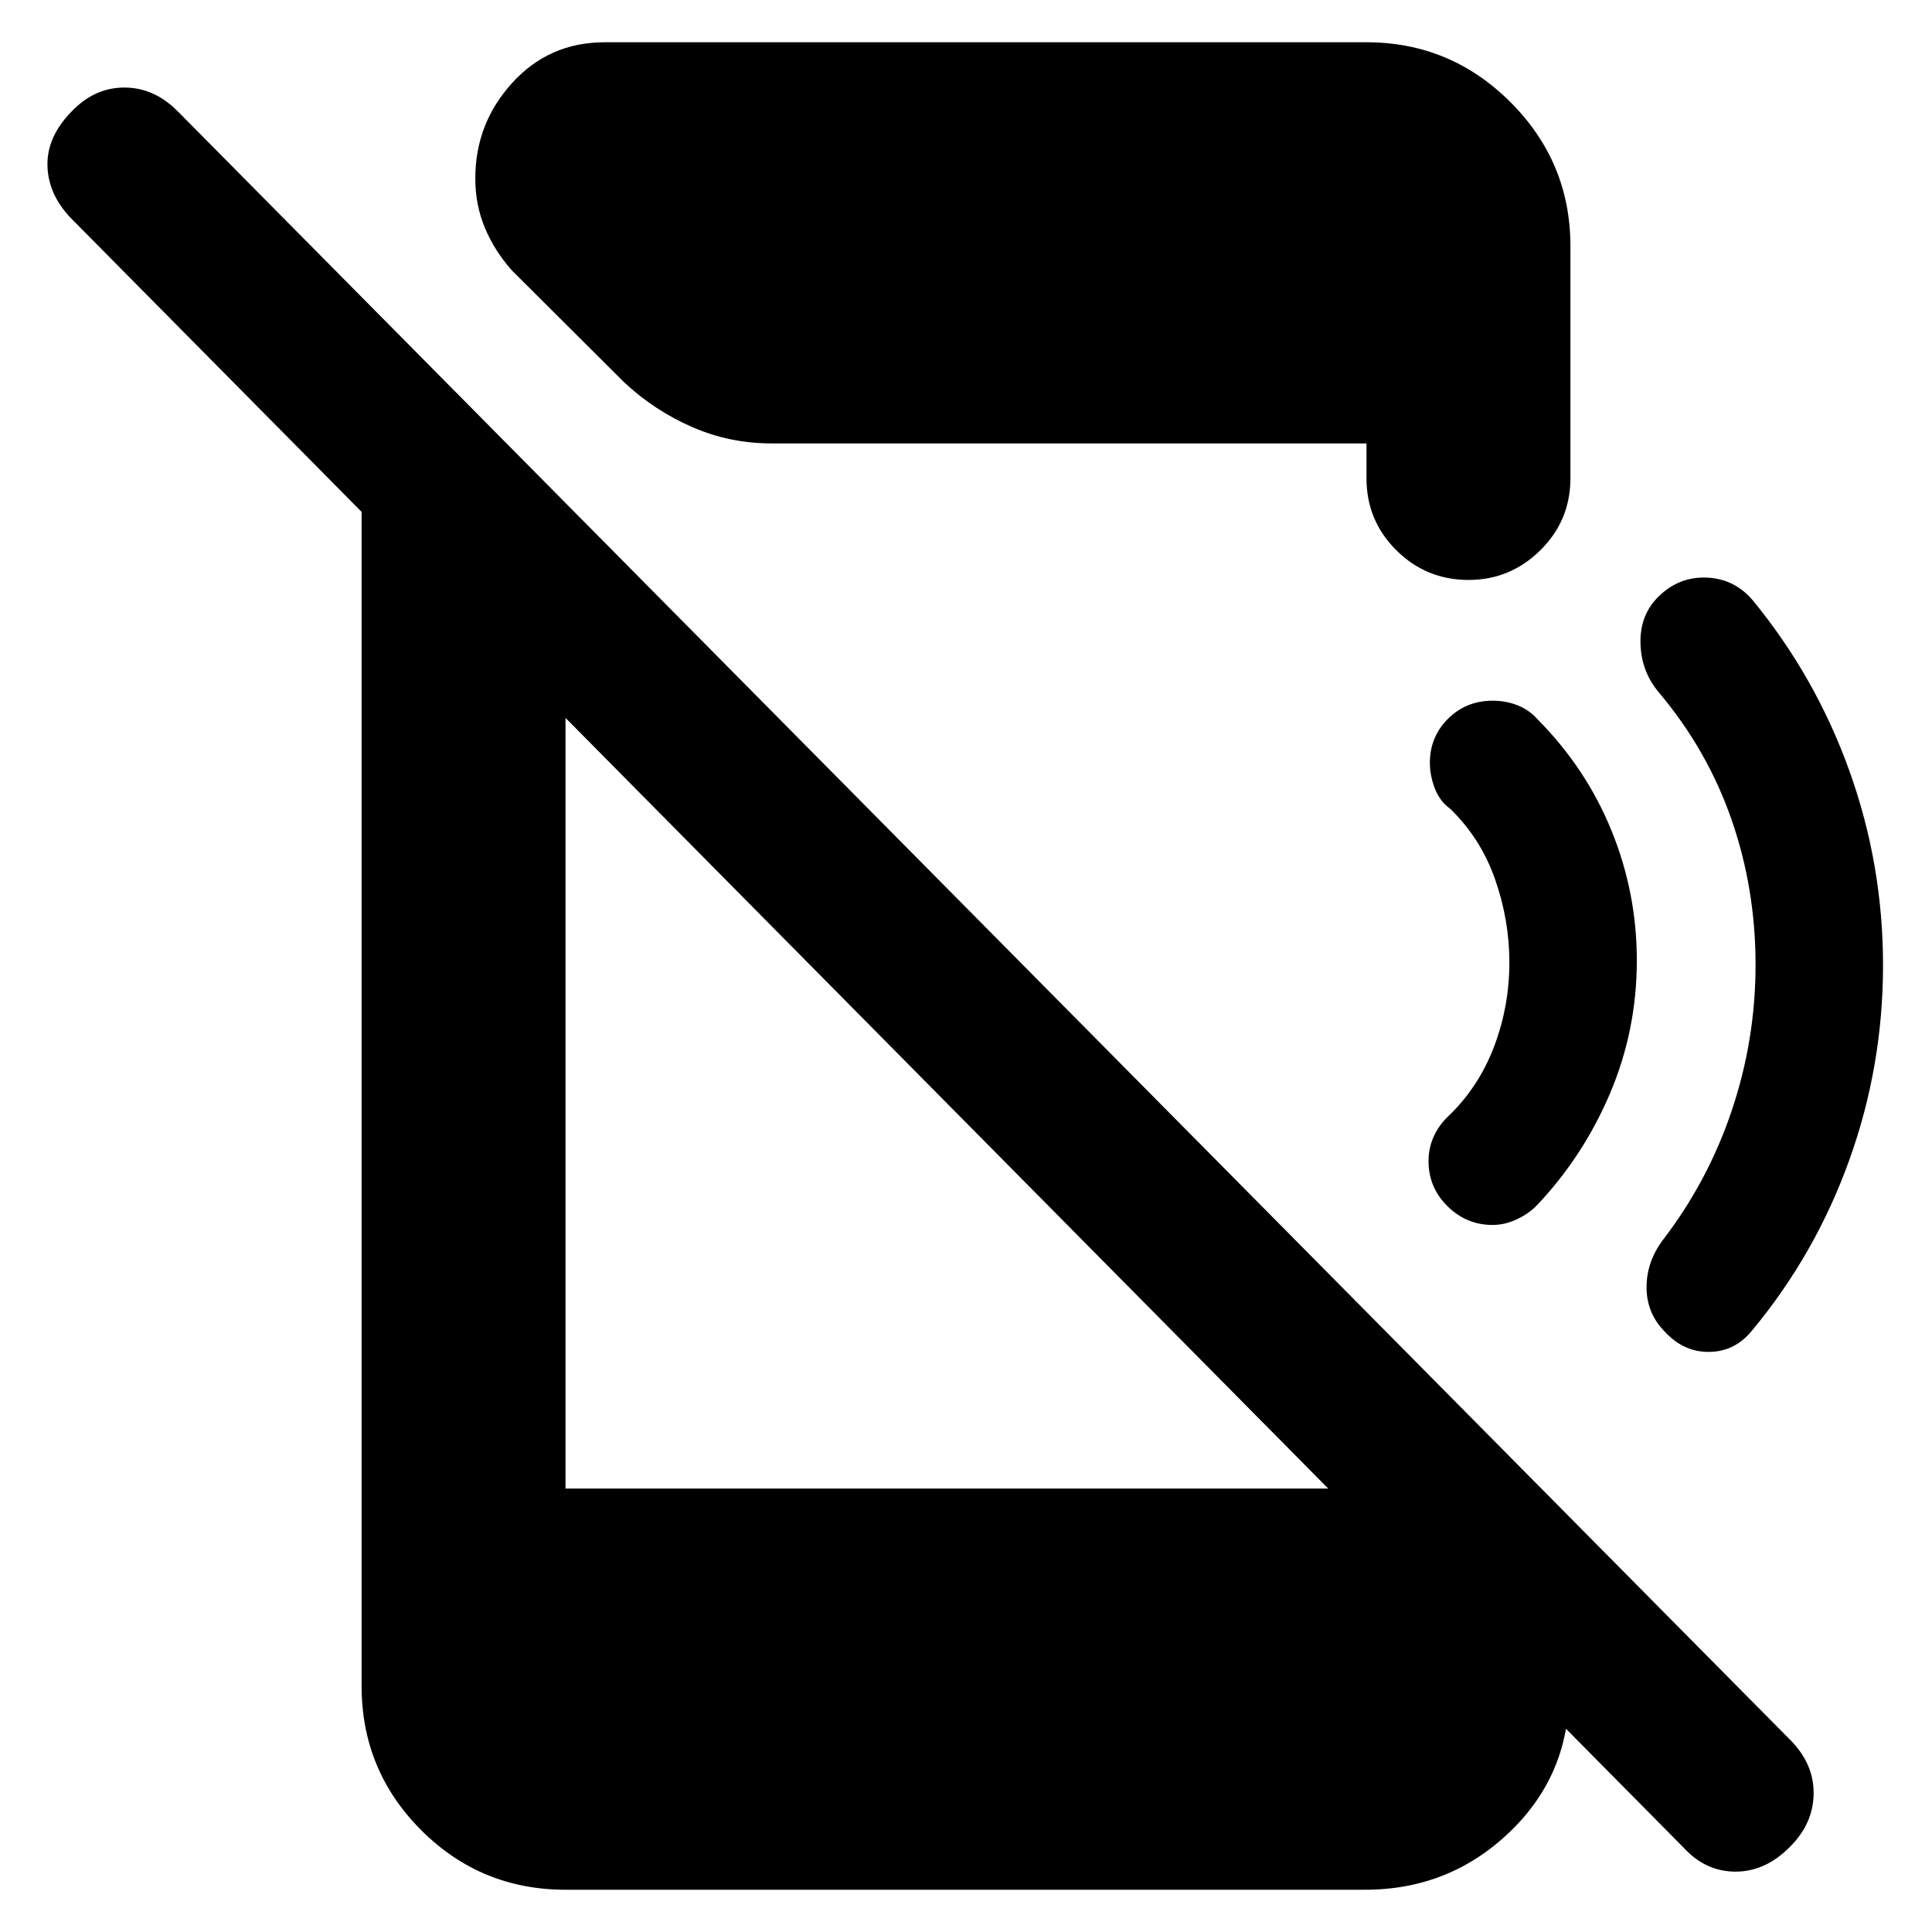 <svg xmlns="http://www.w3.org/2000/svg" height="40" viewBox="0 -960 960 960" width="40"><path d="M836.63-41.87 35.04-851.8q-11.21-11.87-11.46-26.05-.25-14.17 11.84-26.58 11.41-12.07 26.41-12.07t26.87 12.2L889.96-95.04q11.54 11.87 11.21 26.71-.34 14.83-12 26.25Q877.17-30 862.33-30q-14.83 0-25.7-11.87ZM179.67-759.33 281-656.67v436.34h405.17l93.5 104V-121q.66 42.25-29.31 71.12Q720.39-21 678.33-21H281q-42.1 0-71.72-29.61-29.61-29.62-29.61-71.72v-637Zm550.05 87.5q-21.05 0-35.89-14.75Q679-701.33 679-722.33v-17.34H383.33q-20.69 0-39.3-8.09-18.62-8.1-33.64-22.04l-56.03-55.82q-8.67-9.76-13.43-21.19-4.76-11.43-4.76-24.51 0-27.32 18.35-47.5T300.5-939H679q41.78 0 71.56 29.78 29.77 29.77 29.77 71.55v115.34q0 21-14.95 35.75t-35.66 14.75Zm205.95 191.46q0 50.13-16.78 96.82-16.78 46.68-48.06 84.38-8.5 10.67-21.25 10.92t-22.16-9.84q-9.09-9.08-9.25-21.77-.17-12.7 7.83-23.64 22.57-29.28 34.45-64.53 11.88-35.26 11.88-72.55 0-37.92-12-72.34-12-34.41-35.83-62.75-9-10.5-9.35-24.6-.36-14.11 8.91-23.25 10.11-9.98 23.86-9.48t22.91 11.17q31.28 38.03 48.06 84.68 16.78 46.65 16.78 96.78Zm-122.34-2.38q0 34.66-13.29 65.98-13.3 31.32-36.3 55.6-3.96 4.17-9.96 7-5.99 2.84-12.15 2.84-12.96 0-22.38-9.3-9.42-9.29-9.42-22.45 0-6.59 2.68-12.42t7.82-10.5q14.67-14.33 22.17-34.22 7.5-19.89 7.5-41.61 0-21-7.14-41.34-7.13-20.33-22.36-35.04-5-3.55-7.5-9.94-2.5-6.4-2.5-12.83 0-12.9 9.02-21.88 9.02-8.97 22.23-8.97 6.58 0 12.42 2.33 5.83 2.33 9.92 7 24.08 24.33 36.66 55.23 12.58 30.89 12.58 64.52Z"/></svg>
